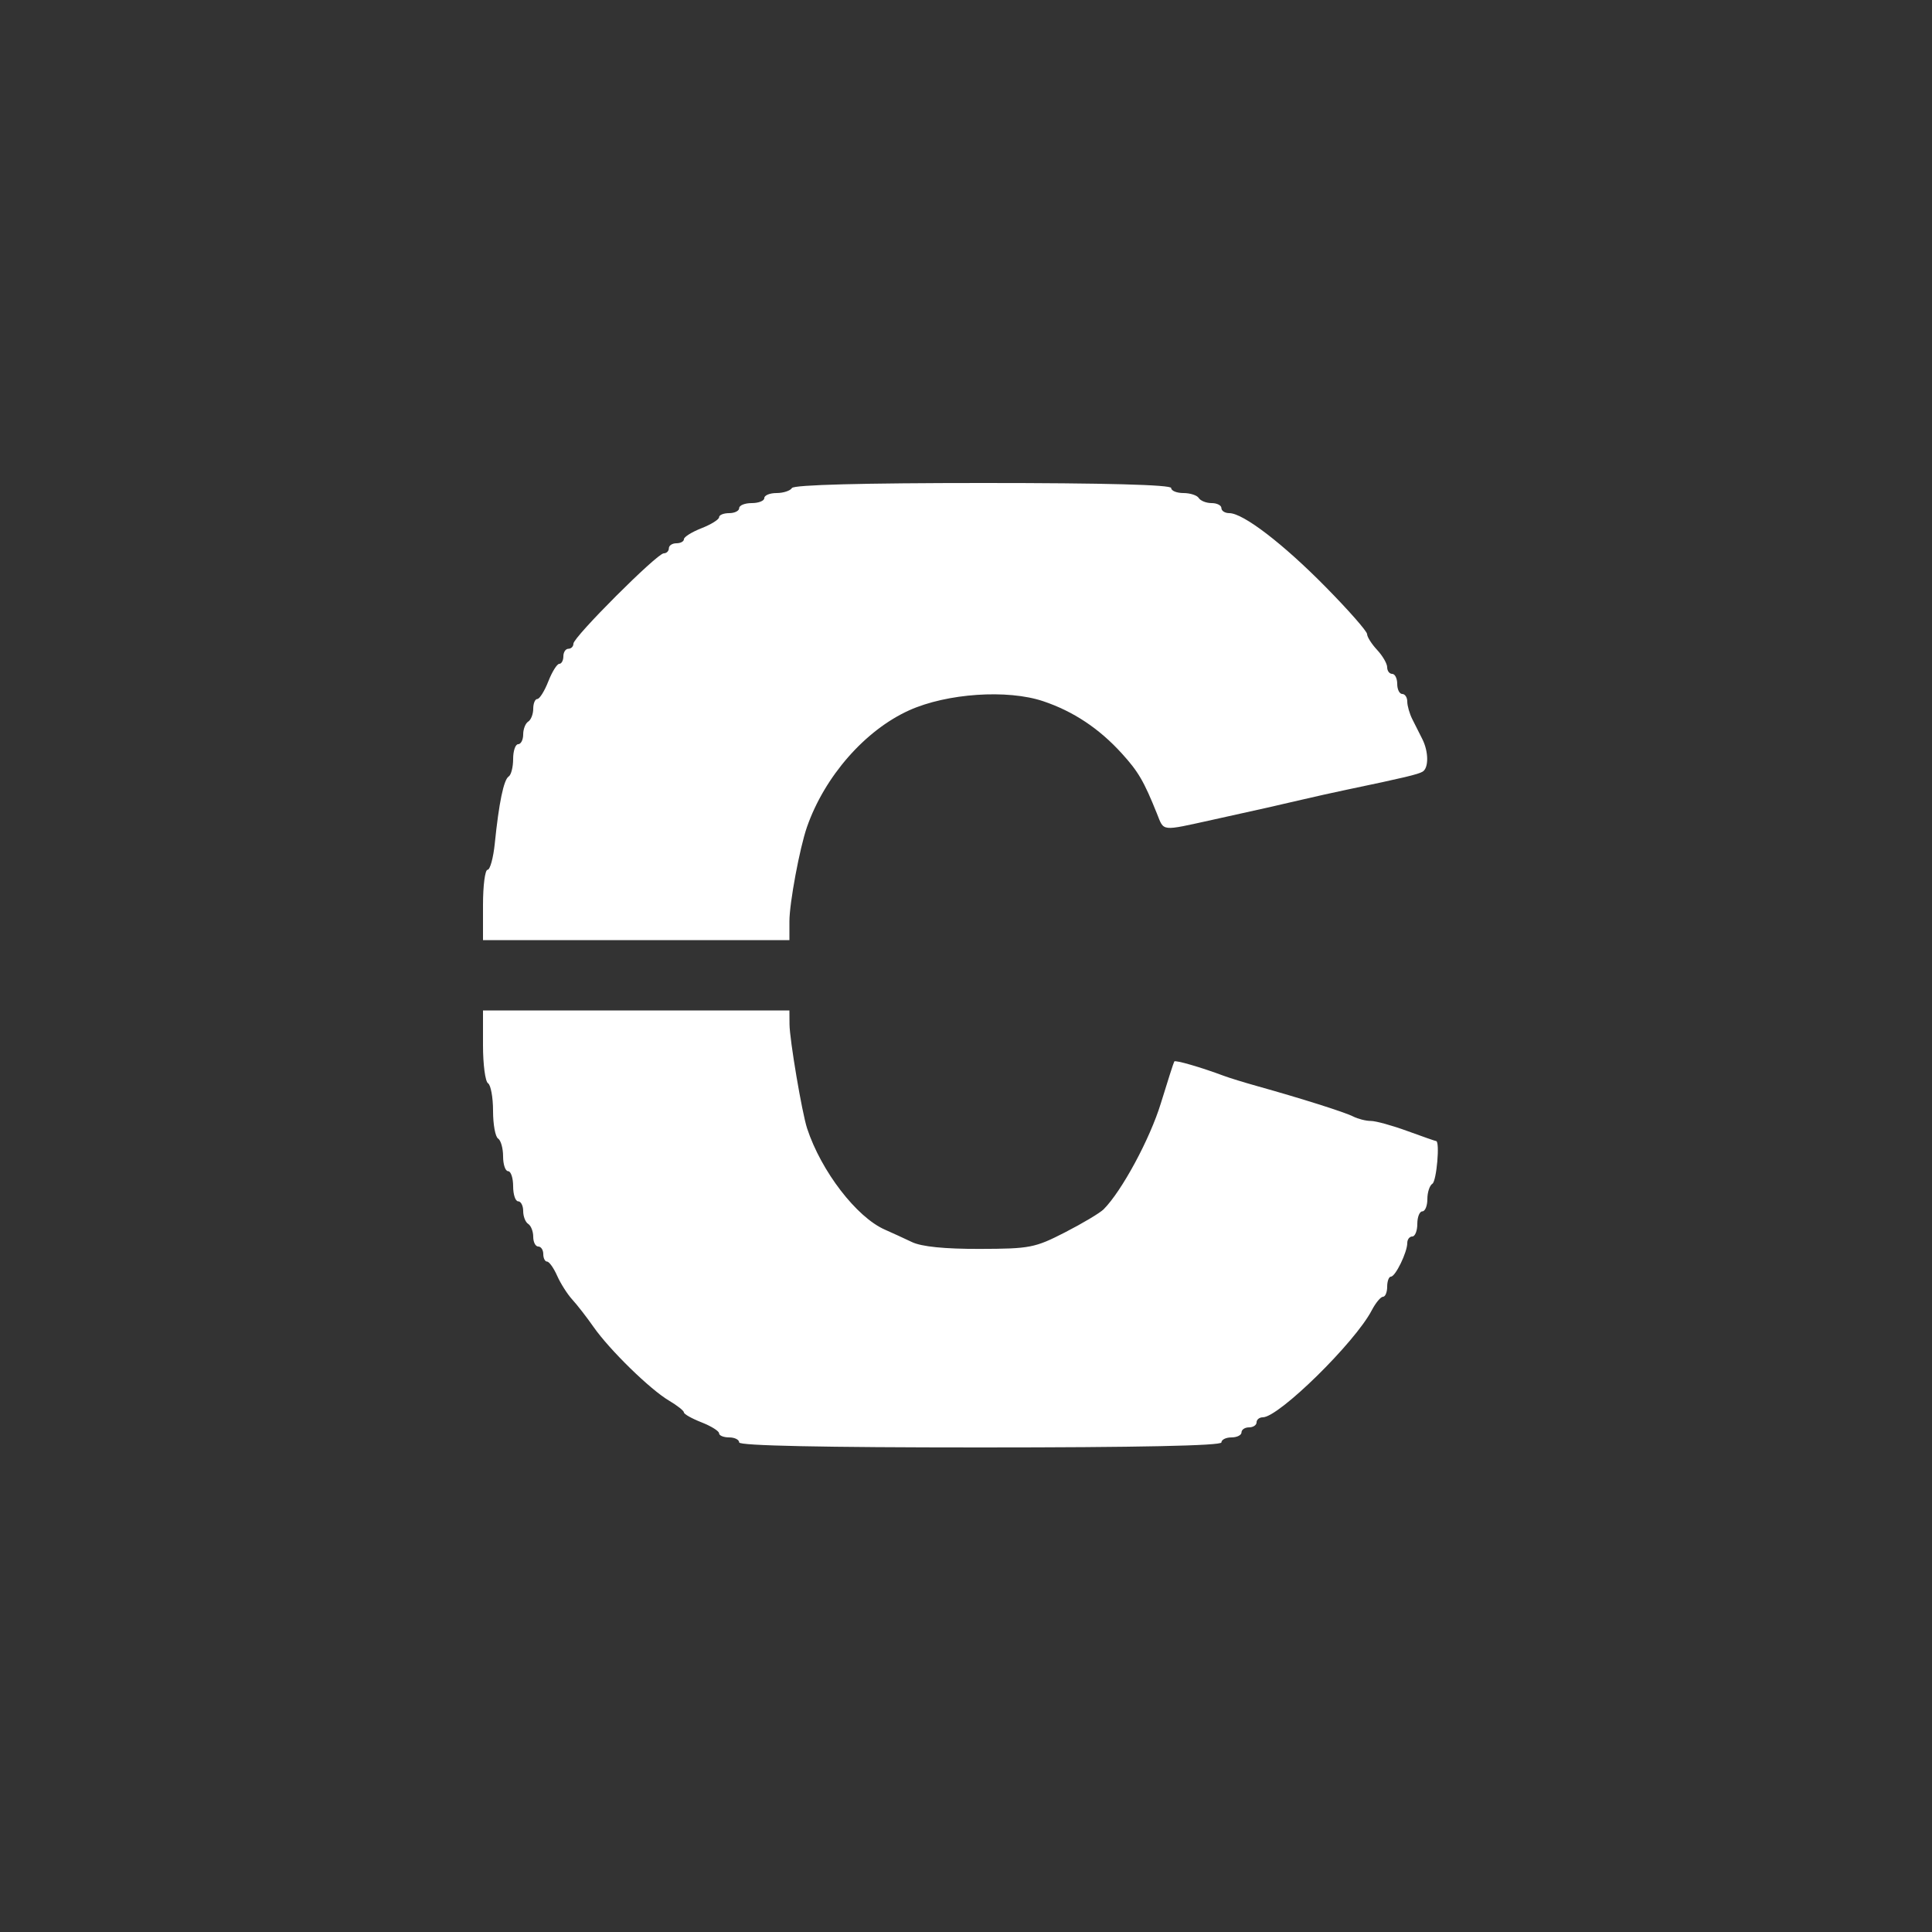 <svg width="60" height="60" viewBox="0 0 60 60" xmlns="http://www.w3.org/2000/svg">
    <rect x="0" y="0" width="60" height="60" fill="#333333" stroke="none"/>
    <rect fill="transparent" x="0" y="0" width="60" height="60" rx="4.8"></rect>

    <g width="30" height="30" viewBox="0 0 30 30" transform="translate(15, 15)" fill="#FFFFFF">
        <path d="M 61.500 1 C 61.160 1.550, 59.784 2, 58.441 2 C 57.098 2, 56 2.450, 56 3 C 56 3.550, 54.875 4, 53.500 4 C 52.125 4, 51 4.450, 51 5 C 51 5.550, 50.100 6, 49 6 C 47.900 6, 47 6.366, 47 6.813 C 47 7.261, 45.425 8.245, 43.500 9 C 41.575 9.755, 40 10.739, 40 11.187 C 40 11.634, 39.325 12, 38.500 12 C 37.675 12, 37 12.450, 37 13 C 37 13.550, 36.544 14, 35.986 14 C 34.662 14, 18 30.662, 18 31.986 C 18 32.544, 17.550 33, 17 33 C 16.450 33, 16 33.675, 16 34.500 C 16 35.325, 15.634 36, 15.187 36 C 14.739 36, 13.755 37.575, 13 39.500 C 12.245 41.425, 11.261 43, 10.813 43 C 10.366 43, 10 43.873, 10 44.941 C 10 46.009, 9.550 47.160, 9 47.500 C 8.450 47.840, 8 48.991, 8 50.059 C 8 51.127, 7.550 52, 7 52 C 6.450 52, 6 53.323, 6 54.941 C 6 56.559, 5.600 58.129, 5.110 58.432 C 4.132 59.037, 3.166 63.689, 2.348 71.750 C 2.055 74.637, 1.407 77, 0.907 77 C 0.408 77, 0 80.150, 0 84 L 0 91 30.500 91 L 61 91 61 87.250 C 61 83.638, 63.047 72.638, 64.489 68.500 C 68 58.424, 76.058 49.219, 84.836 45.257 C 92.351 41.866, 104.407 41.047, 111.531 43.444 C 117.518 45.458, 122.650 48.866, 127.153 53.819 C 130.461 57.457, 131.563 59.342, 134.166 65.818 C 135.613 69.417, 134.850 69.332, 145.250 67.045 C 154.369 65.039, 158.532 64.102, 163 63.049 C 165.475 62.465, 169.525 61.565, 172 61.048 C 183.279 58.692, 186.197 57.996, 187.067 57.459 C 188.290 56.703, 188.257 53.483, 187 50.986 C 186.450 49.894, 185.550 48.106, 185 47.014 C 184.450 45.921, 184 44.346, 184 43.514 C 184 42.681, 183.550 42, 183 42 C 182.450 42, 182 41.100, 182 40 C 182 38.900, 181.550 38, 181 38 C 180.450 38, 180 37.410, 180 36.689 C 180 35.967, 179.100 34.411, 178 33.230 C 176.900 32.050, 176 30.630, 176 30.076 C 176 29.522, 172.288 25.300, 167.750 20.695 C 159.257 12.074, 151.329 6, 148.570 6 C 147.706 6, 147 5.550, 147 5 C 147 4.450, 146.127 4, 145.059 4 C 143.991 4, 142.840 3.550, 142.500 3 C 142.160 2.450, 140.784 2, 139.441 2 C 138.098 2, 137 1.550, 137 1 C 137 0.351, 123.853 0, 99.559 0 C 75.677 0, 61.894 0.362, 61.500 1 M 0 111.941 C 0 115.759, 0.450 119.160, 1 119.500 C 1.550 119.840, 2 122.315, 2 125 C 2 127.685, 2.450 130.160, 3 130.500 C 3.550 130.840, 4 132.441, 4 134.059 C 4 135.677, 4.450 137, 5 137 C 5.550 137, 6 138.350, 6 140 C 6 141.650, 6.450 143, 7 143 C 7.550 143, 8 143.873, 8 144.941 C 8 146.009, 8.450 147.160, 9 147.500 C 9.550 147.840, 10 148.991, 10 150.059 C 10 151.127, 10.450 152, 11 152 C 11.550 152, 12 152.675, 12 153.500 C 12 154.325, 12.340 155, 12.756 155 C 13.172 155, 14.072 156.265, 14.757 157.812 C 15.441 159.359, 16.801 161.496, 17.778 162.562 C 18.755 163.628, 20.655 166.075, 22 168 C 25.197 172.576, 33.255 180.447, 37.022 182.672 C 38.660 183.640, 40 184.700, 40 185.029 C 40 185.358, 41.575 186.245, 43.500 187 C 45.425 187.755, 47 188.739, 47 189.187 C 47 189.634, 47.900 190, 49 190 C 50.100 190, 51 190.450, 51 191 C 51 191.653, 67.667 192, 99 192 C 130.333 192, 147 191.653, 147 191 C 147 190.450, 147.900 190, 149 190 C 150.100 190, 151 189.550, 151 189 C 151 188.450, 151.675 188, 152.500 188 C 153.325 188, 154 187.550, 154 187 C 154 186.450, 154.563 185.998, 155.250 185.996 C 158.435 185.987, 173.582 171.114, 176.919 164.719 C 177.699 163.224, 178.712 162, 179.169 162 C 179.626 162, 180 161.100, 180 160 C 180 158.900, 180.338 157.996, 180.750 157.992 C 181.648 157.983, 184 153.140, 184 151.301 C 184 150.585, 184.450 150, 185 150 C 185.550 150, 186 148.875, 186 147.500 C 186 146.125, 186.450 145, 187 145 C 187.550 145, 188 143.902, 188 142.559 C 188 141.216, 188.450 139.840, 189 139.500 C 189.839 138.981, 190.530 131, 189.736 131 C 189.591 131, 187.009 130.100, 184 129 C 180.991 127.900, 177.728 127, 176.751 127 C 175.773 127, 174.191 126.602, 173.236 126.115 C 171.536 125.249, 162.946 122.531, 154 120.030 C 151.525 119.338, 148.600 118.436, 147.500 118.025 C 142.935 116.319, 137.835 114.839, 137.619 115.158 C 137.492 115.346, 136.289 119.090, 134.946 123.478 C 132.769 130.592, 127.160 140.983, 123.545 144.597 C 122.821 145.322, 119.365 147.384, 115.864 149.180 C 109.874 152.255, 108.878 152.448, 98.903 152.473 C 91.894 152.491, 87.323 152.031, 85.403 151.116 C 83.806 150.355, 81.375 149.239, 80 148.636 C 74.363 146.162, 67.326 137.005, 64.527 128.500 C 63.504 125.388, 61.039 110.814, 61.018 107.750 L 61 105 30.500 105 L 0 105 0 111.941 " stroke="none" fill="white" fill-rule="evenodd" transform="scale(0.156) translate(0 0)"></path>
    </g>
</svg>